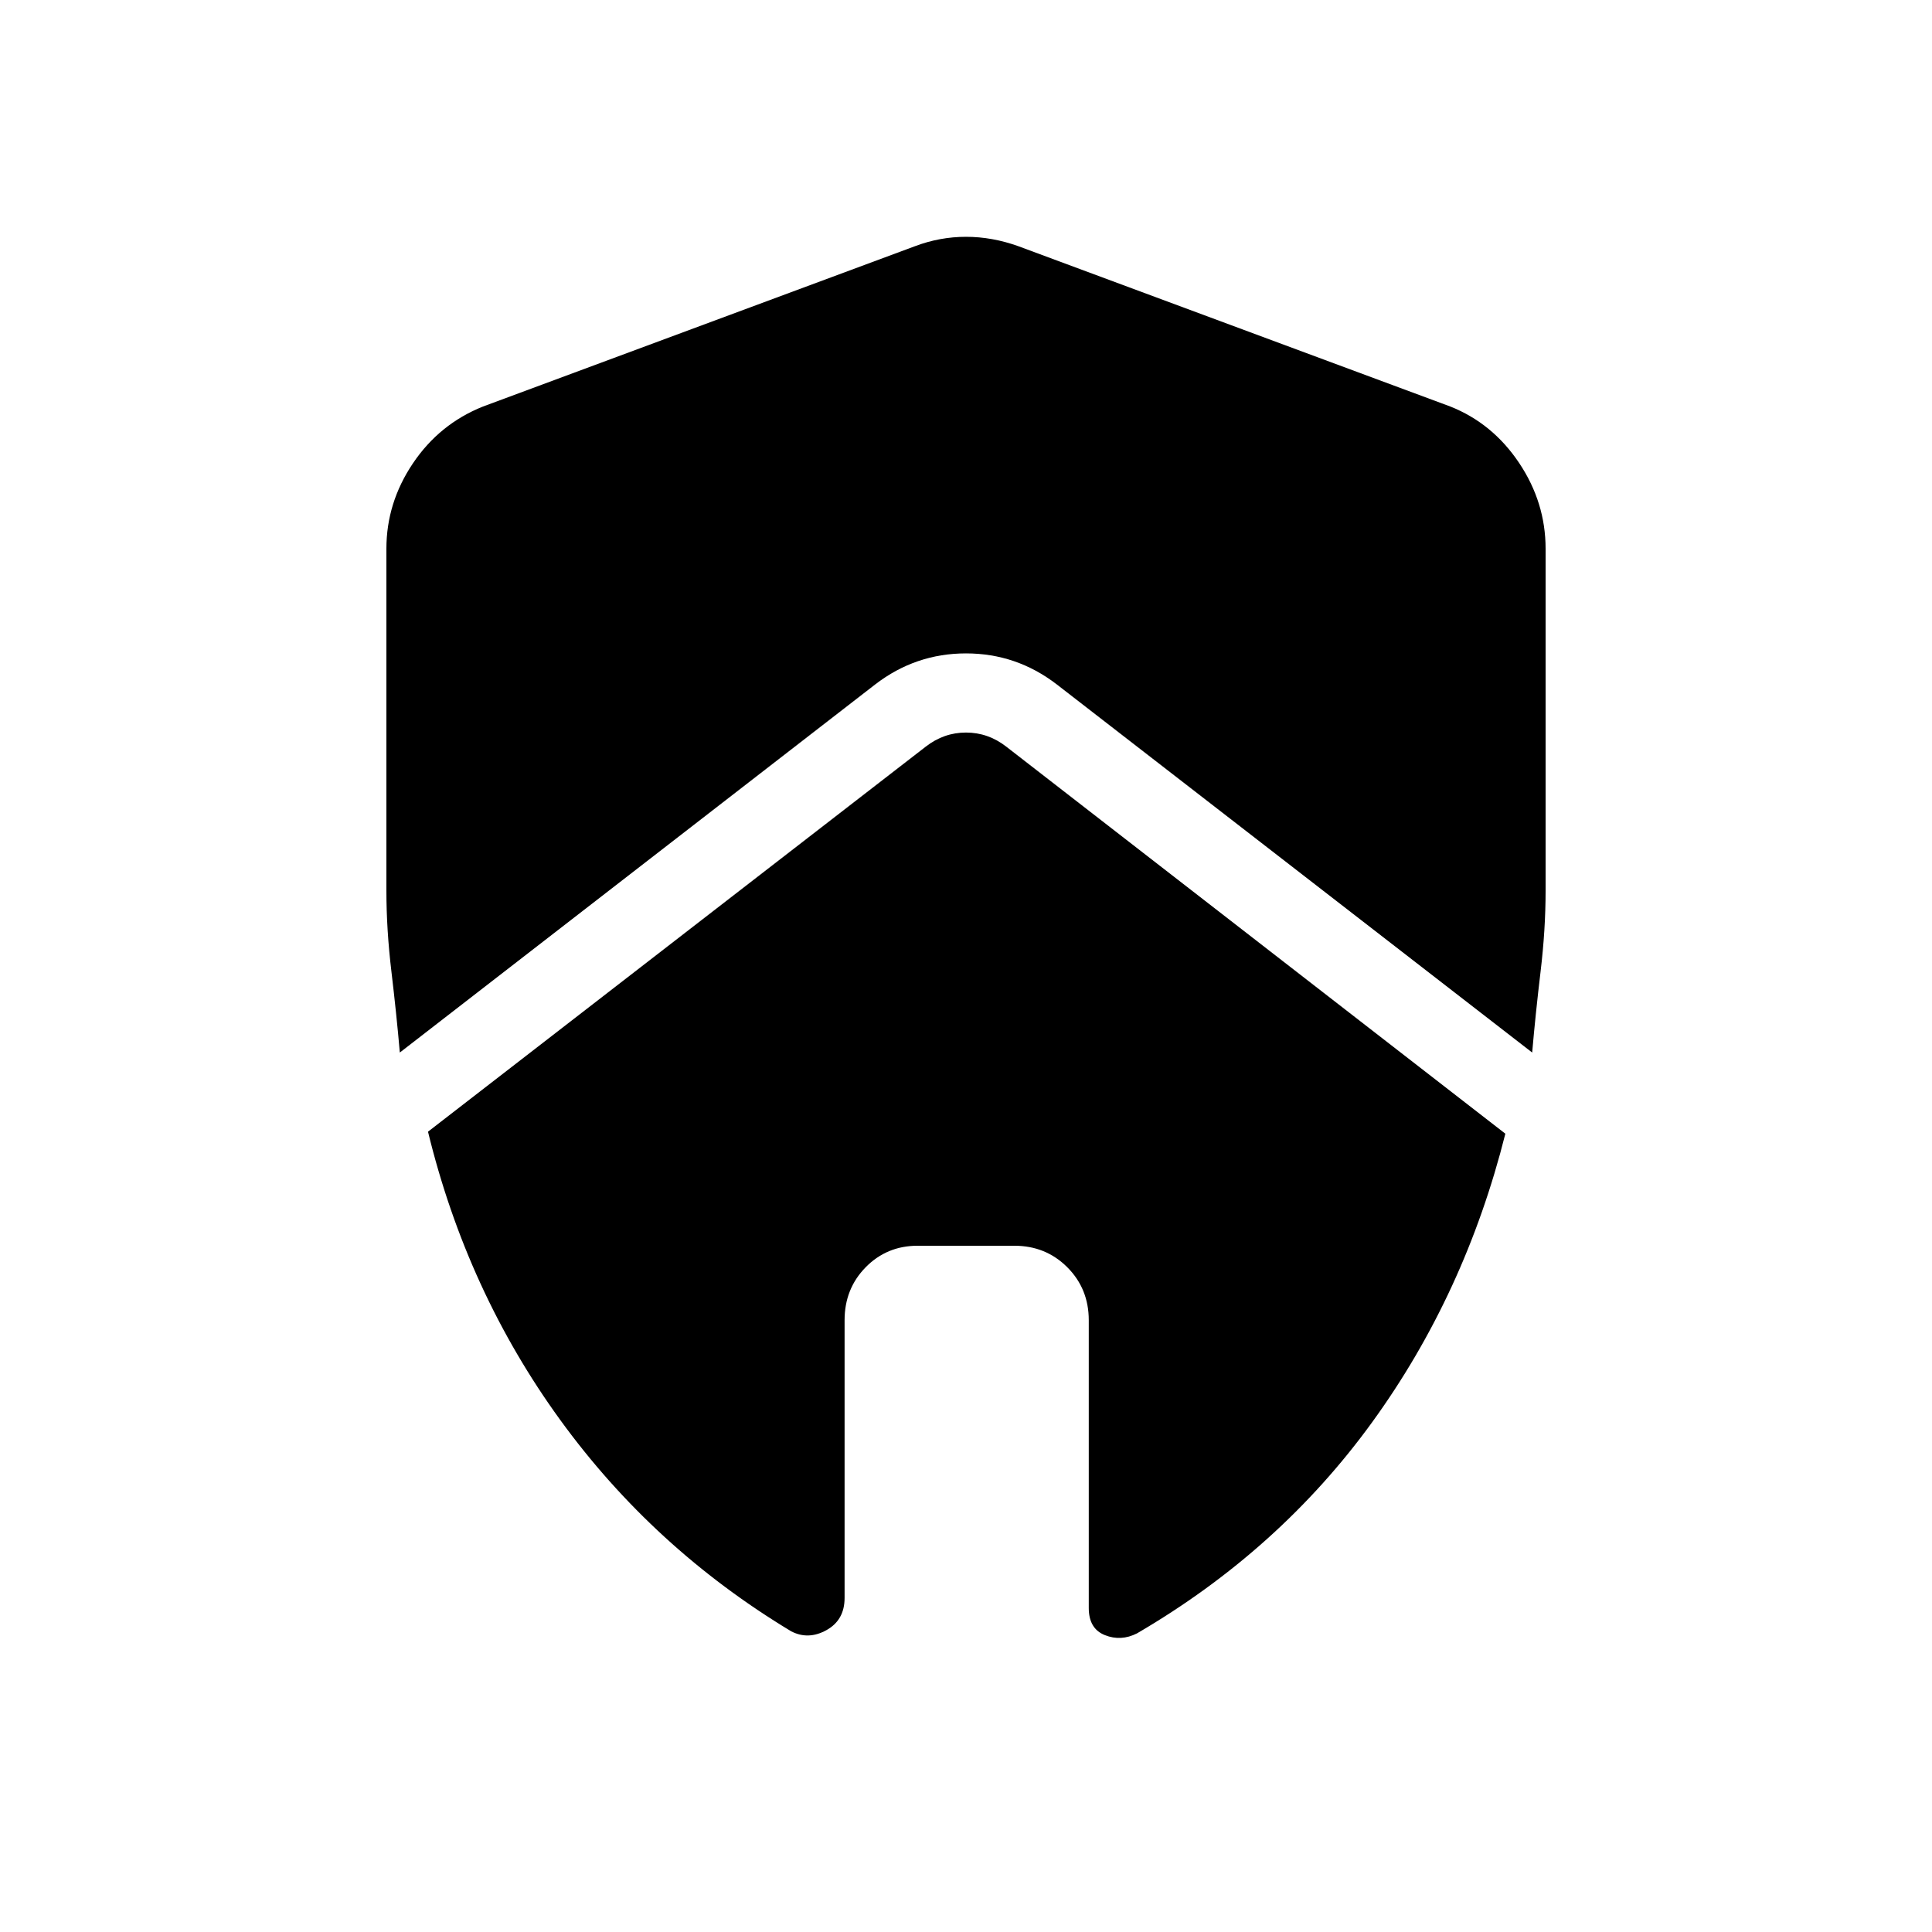 <svg xmlns="http://www.w3.org/2000/svg" height="40" viewBox="0 -960 960 960" width="40"><path d="M419.67-304q0-15.63 10.49-26.32Q440.65-341 456-341h48q15.63 0 26.32 10.68Q541-319.63 541-304v143q0 10.3 8 13.48 8 3.19 16-.88 70.67-41.27 116.83-104.93Q728-317 748-396.67L500-589q-9-7-20-7t-20 7L212.67-397.67Q232-318.33 278.33-254.5q46.34 63.83 114.81 105.09 8.53 4.41 17.53-.59 9-5 9-16v-138ZM192-687.33v170q0 19.21 2.5 40.15 2.5 20.94 4.17 40.18L435-620q20-15.33 45-15.33T525-620l236.33 183q1.67-19.24 4.17-40.18t2.5-40.15v-170q0-22.97-13.16-42.64T720.67-758L506-837.67q-13-4.66-26-4.66t-25.33 4.66L240-758q-21.67 8.67-34.83 28.24Q192-710.18 192-687.33Z"/></svg>
